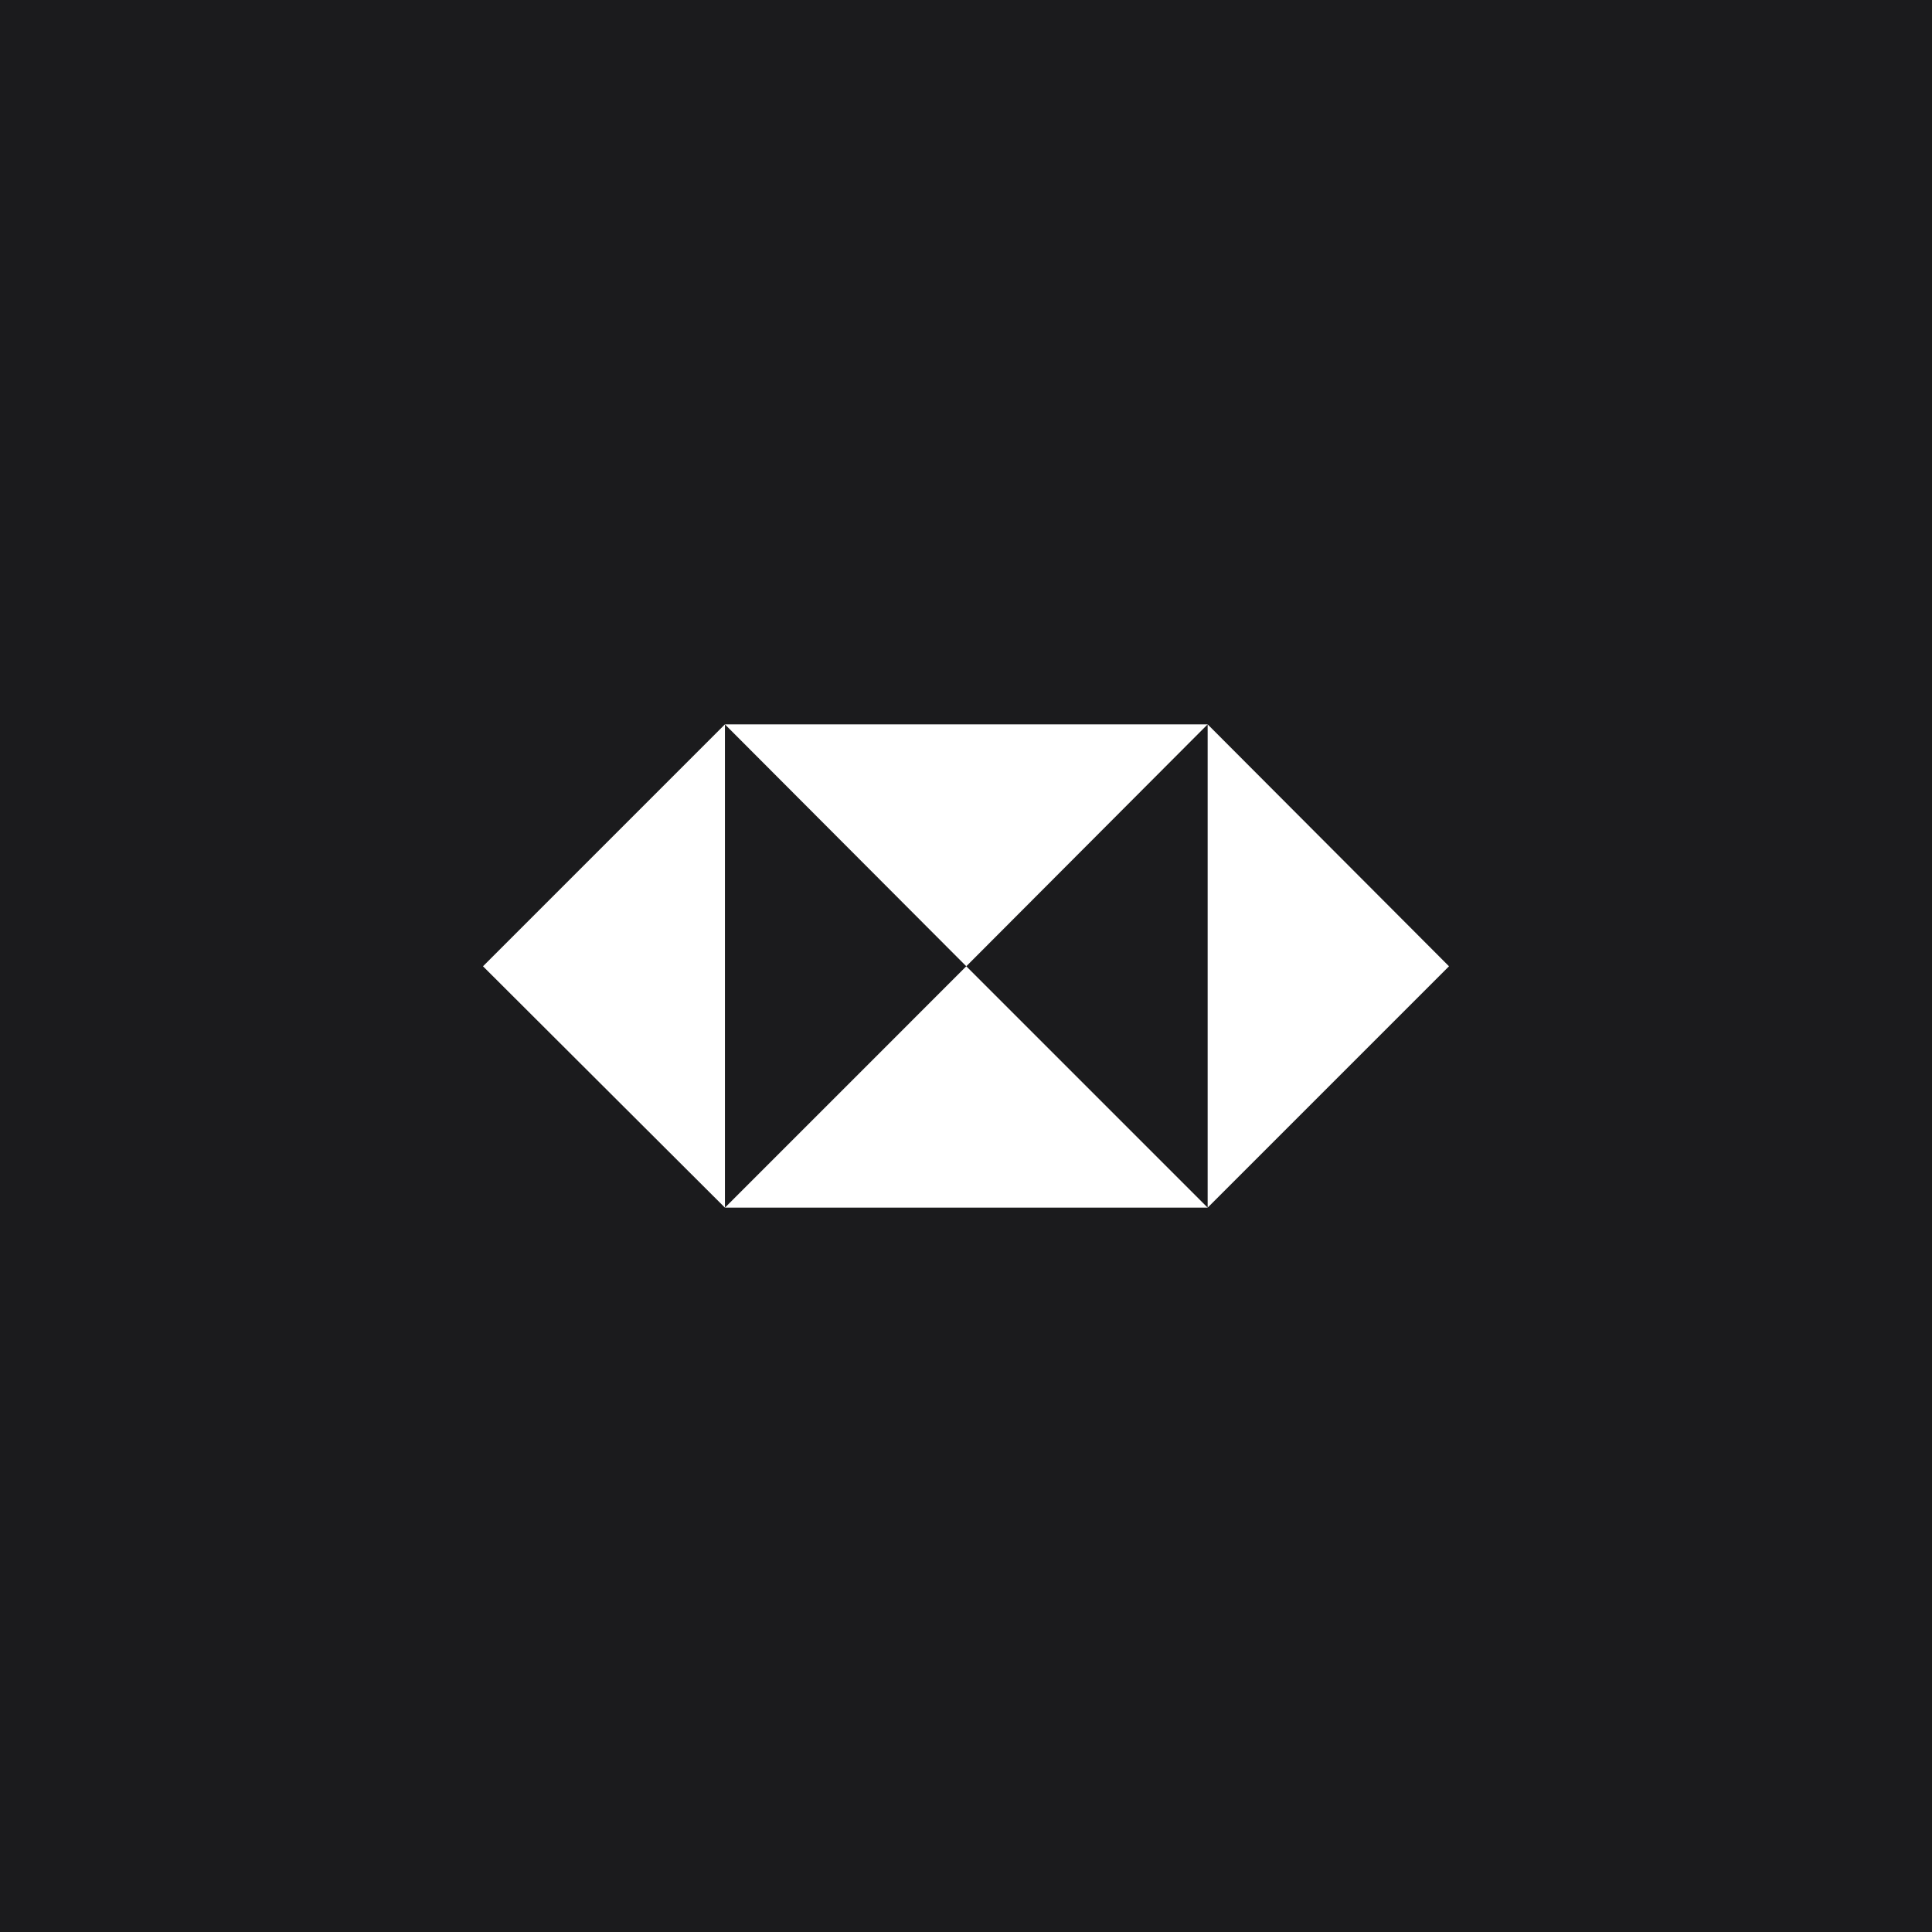 <?xml version="1.0" encoding="UTF-8" standalone="no"?><!-- Generator: Gravit.io --><svg xmlns="http://www.w3.org/2000/svg" xmlns:xlink="http://www.w3.org/1999/xlink" style="isolation:isolate" viewBox="0 0 512 512" width="512pt" height="512pt"><rect x="0" y="0" width="512" height="512" fill="#808080" stroke="none"/><defs><clipPath id="_clipPath_ydyiNmLxDNG4w7Lajkv69ayL7o77lDXs"><rect width="512" height="512"/></clipPath></defs><g clip-path="url(#_clipPath_ydyiNmLxDNG4w7Lajkv69ayL7o77lDXs)"><rect x="0" y="0" width="512" height="512" transform="matrix(1,0,0,1,0,0)" fill="rgb(27,27,29)"/><path d=" M 384 256.075 L 320.038 191.962 L 320.038 320.038 L 384 256.075 Z  M 256.075 256.075 L 320.038 191.962 L 192.113 191.962 L 256.075 256.075 Z  M 128 256.075 L 192.113 320.038 L 192.113 191.962 L 128 256.075 Z  M 256.075 256.075 L 192.113 320.038 L 320.038 320.038 L 256.075 256.075 Z " fill-rule="evenodd" fill="rgb(255,255,255)"/></g></svg>
